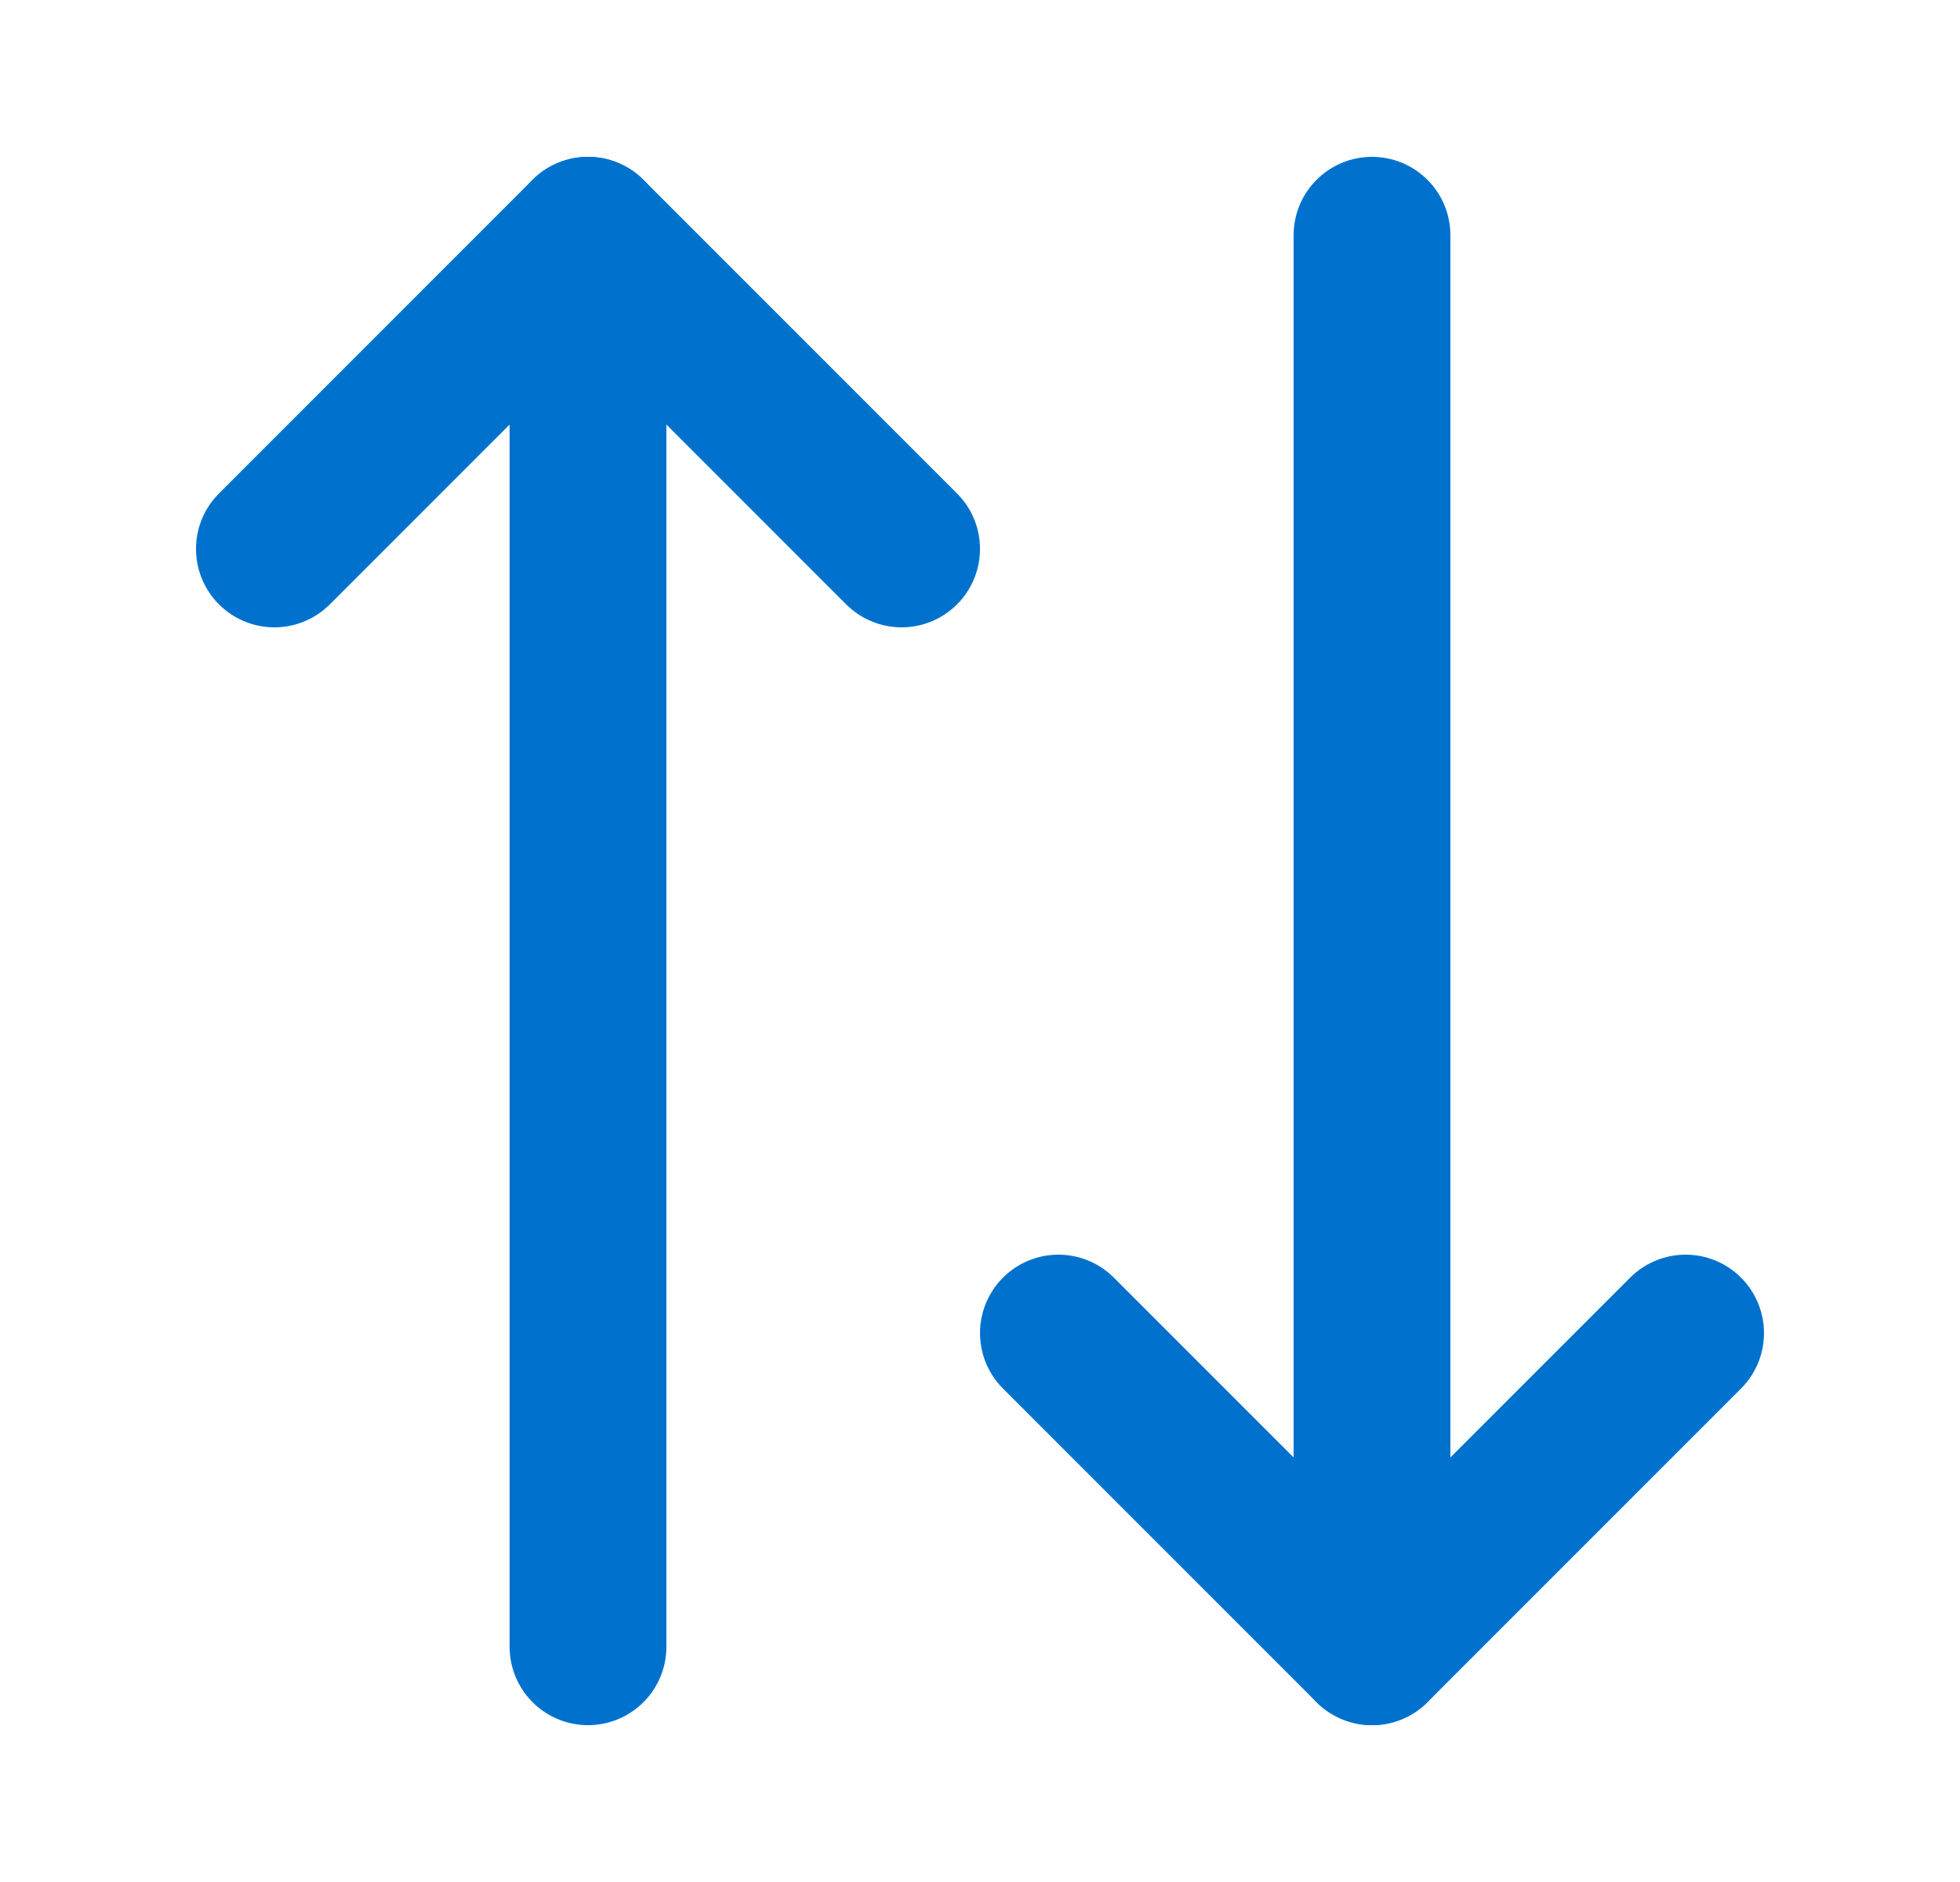<svg width="25" height="24" viewBox="0 0 25 24" fill="none" xmlns="http://www.w3.org/2000/svg">
<path d="M21.5 17L17.5 21L13.5 17" stroke="#0072CE" stroke-width="2" stroke-linecap="round" stroke-linejoin="round"/>
<path d="M17.5 3L17.5 21" stroke="#0072CE" stroke-width="2" stroke-linecap="round" stroke-linejoin="round"/>
<path d="M3.5 7L7.5 3L11.5 7" stroke="#0072CE" stroke-width="2" stroke-linecap="round" stroke-linejoin="round"/>
<path d="M7.5 21L7.5 3" stroke="#0072CE" stroke-width="2" stroke-linecap="round" stroke-linejoin="round"/>
</svg>
